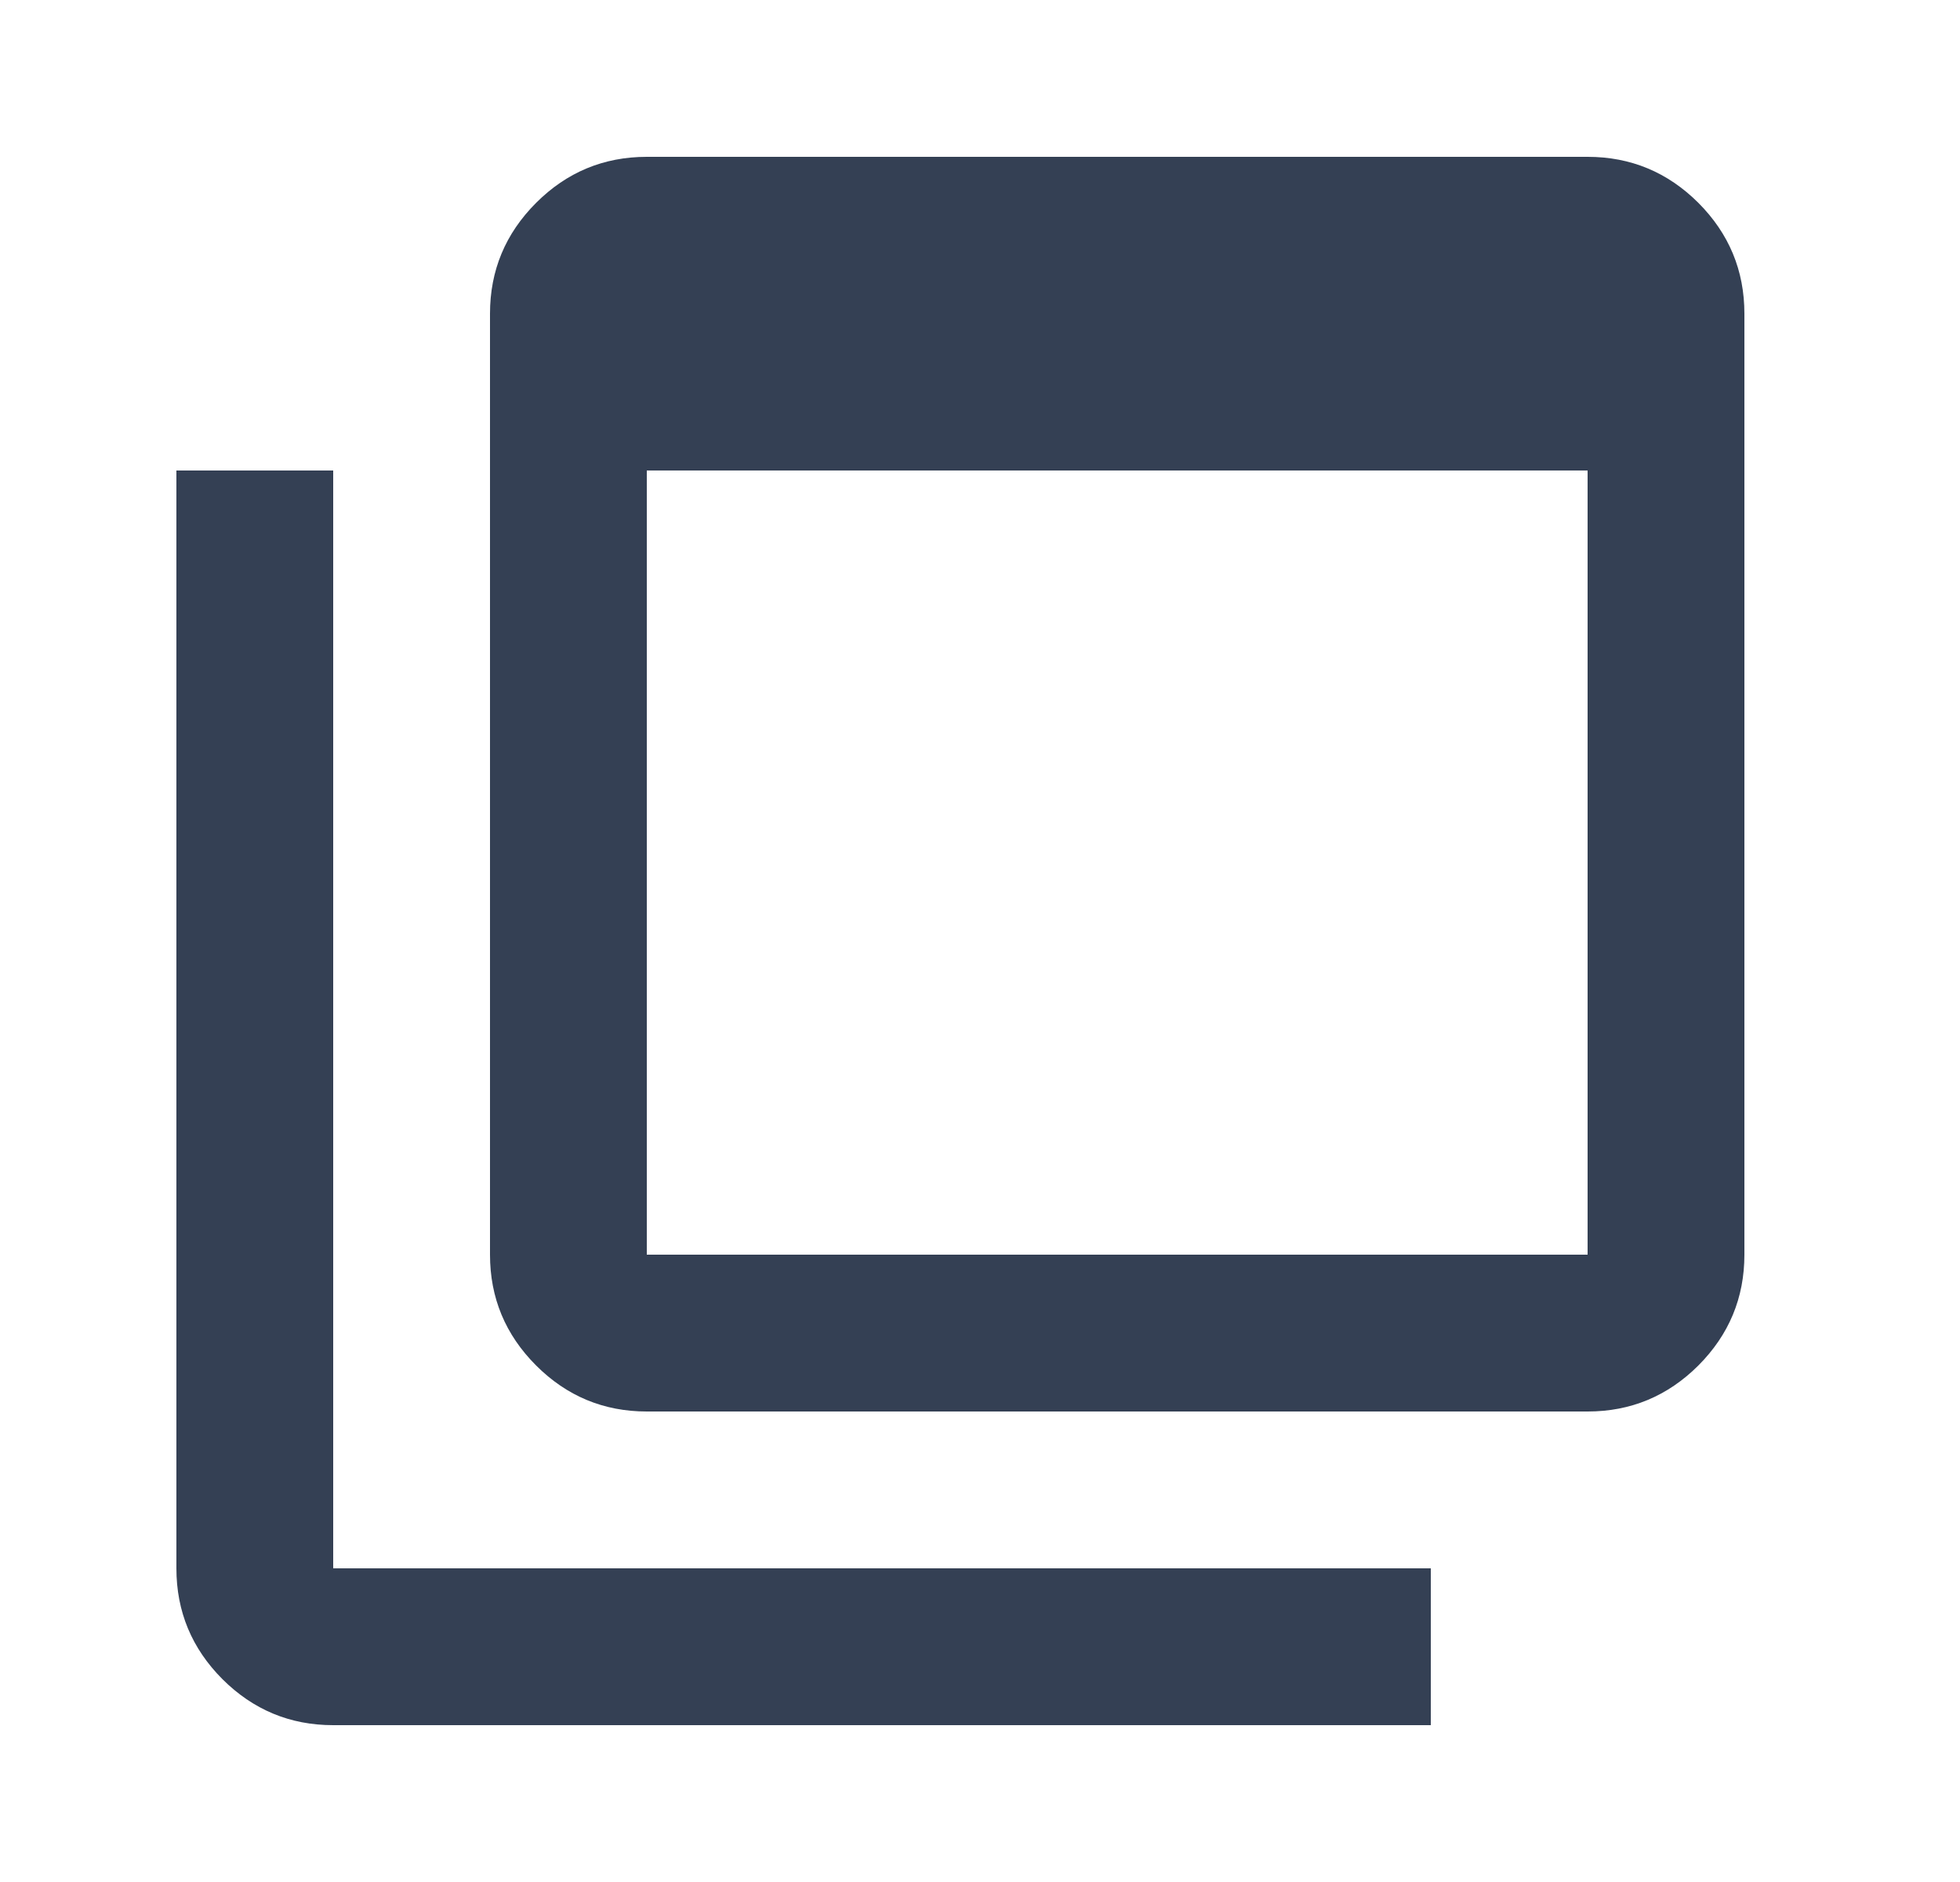 
<svg width="25" height="24" viewBox="0 0 25 24" fill="none" xmlns="http://www.w3.org/2000/svg">
<path d="M8.25 16H20.25V6H8.25V16ZM8.25 18C7.7 18 7.229 17.804 6.838 17.413C6.446 17.021 6.25 16.55 6.25 16V4C6.25 3.45 6.446 2.979 6.838 2.587C7.229 2.196 7.7 2 8.25 2H20.25C20.8 2 21.271 2.196 21.663 2.587C22.054 2.979 22.25 3.45 22.25 4V16C22.25 16.55 22.054 17.021 21.663 17.413C21.271 17.804 20.8 18 20.25 18H8.25ZM4.25 22C3.7 22 3.229 21.804 2.837 21.413C2.446 21.021 2.25 20.55 2.25 20V6H4.25V20H18.25V22H4.25Z" fill="#344054"/>
</svg>

